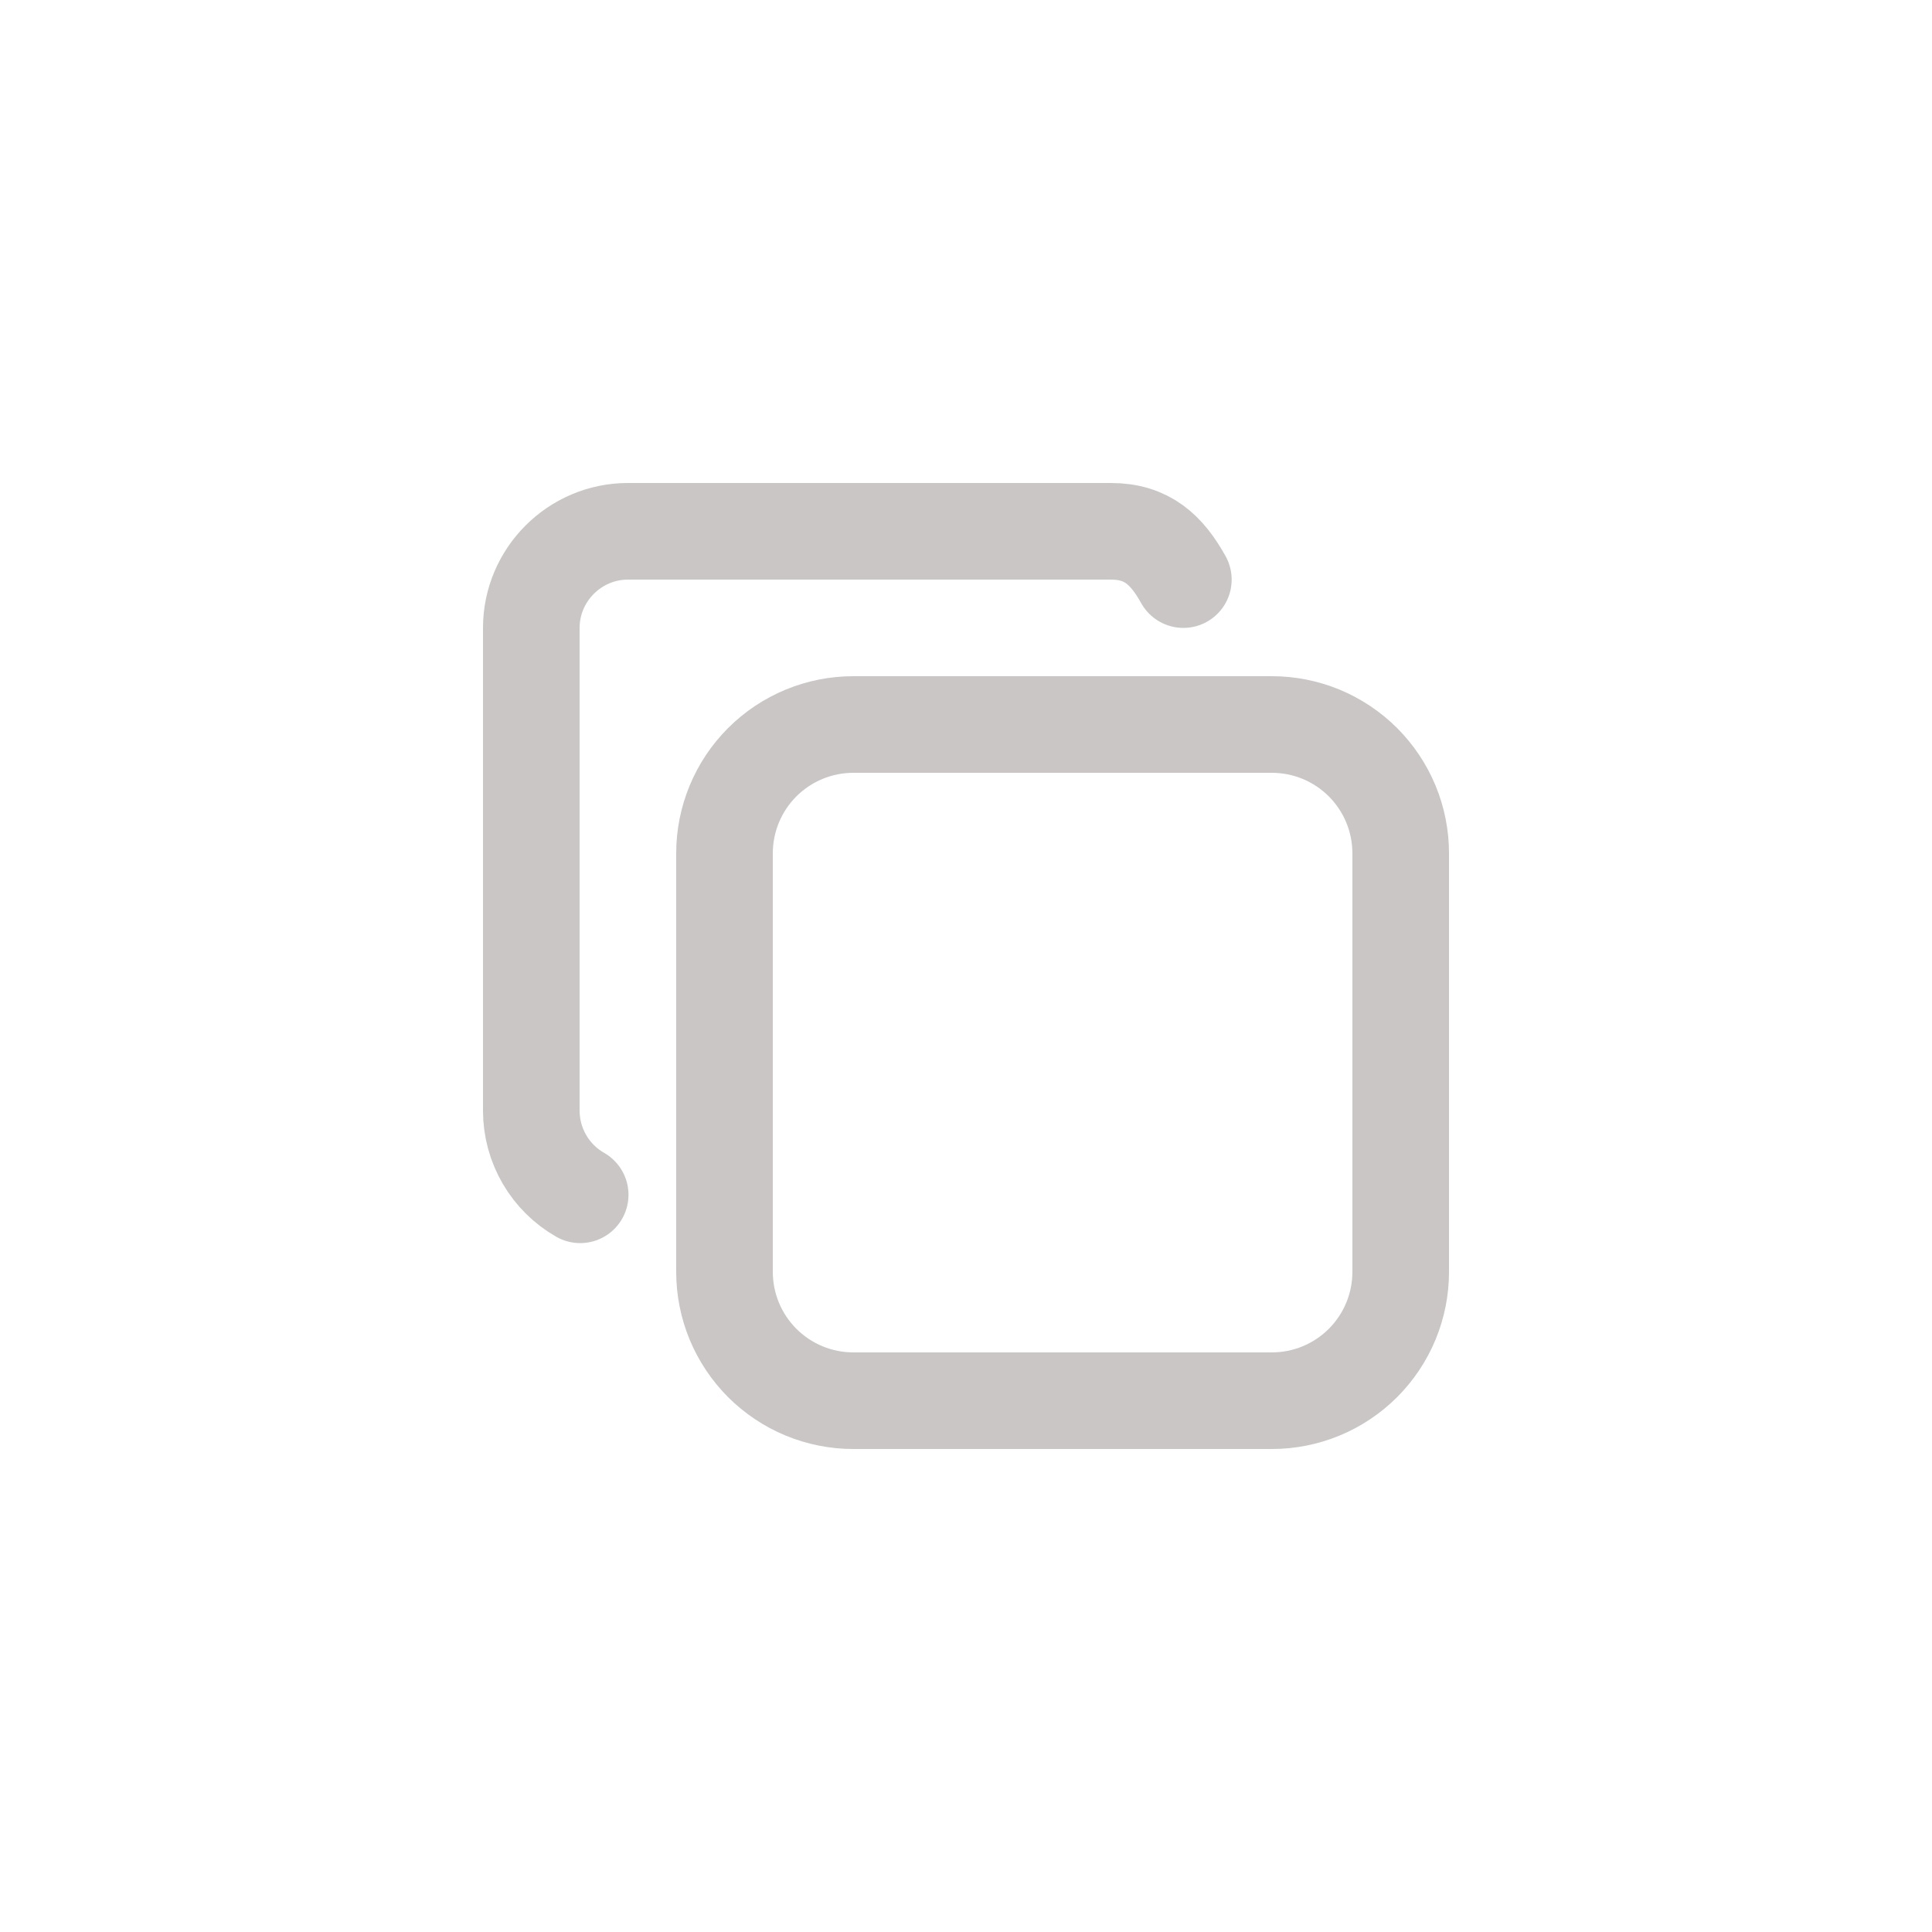 <svg width="40" height="40" viewBox="0 0 40 40" fill="none" xmlns="http://www.w3.org/2000/svg">
<g id="copy">
<path id="Vector" d="M15 17.667C15 16.96 15.281 16.281 15.781 15.781C16.281 15.281 16.96 15 17.667 15H26.333C26.683 15 27.03 15.069 27.354 15.203C27.677 15.337 27.971 15.534 28.219 15.781C28.466 16.029 28.663 16.323 28.797 16.646C28.931 16.97 29 17.317 29 17.667V26.333C29 26.683 28.931 27.03 28.797 27.354C28.663 27.677 28.466 27.971 28.219 28.219C27.971 28.466 27.677 28.663 27.354 28.797C27.03 28.931 26.683 29 26.333 29H17.667C17.317 29 16.97 28.931 16.646 28.797C16.323 28.663 16.029 28.466 15.781 28.219C15.534 27.971 15.337 27.677 15.203 27.354C15.069 27.03 15 26.683 15 26.333V17.667Z" stroke="#C9C6C5" stroke-width="2" stroke-linecap="round" stroke-linejoin="round"/>
<path id="Vector_2" d="M12.012 24.737C11.705 24.562 11.45 24.309 11.273 24.005C11.095 23.7 11.001 23.353 11 23V13C11 11.9 11.9 11 13 11H23C23.75 11 24.158 11.385 24.5 12" stroke="#C9C6C5" stroke-width="2" stroke-linecap="round" stroke-linejoin="round"/>
</g>
</svg>
